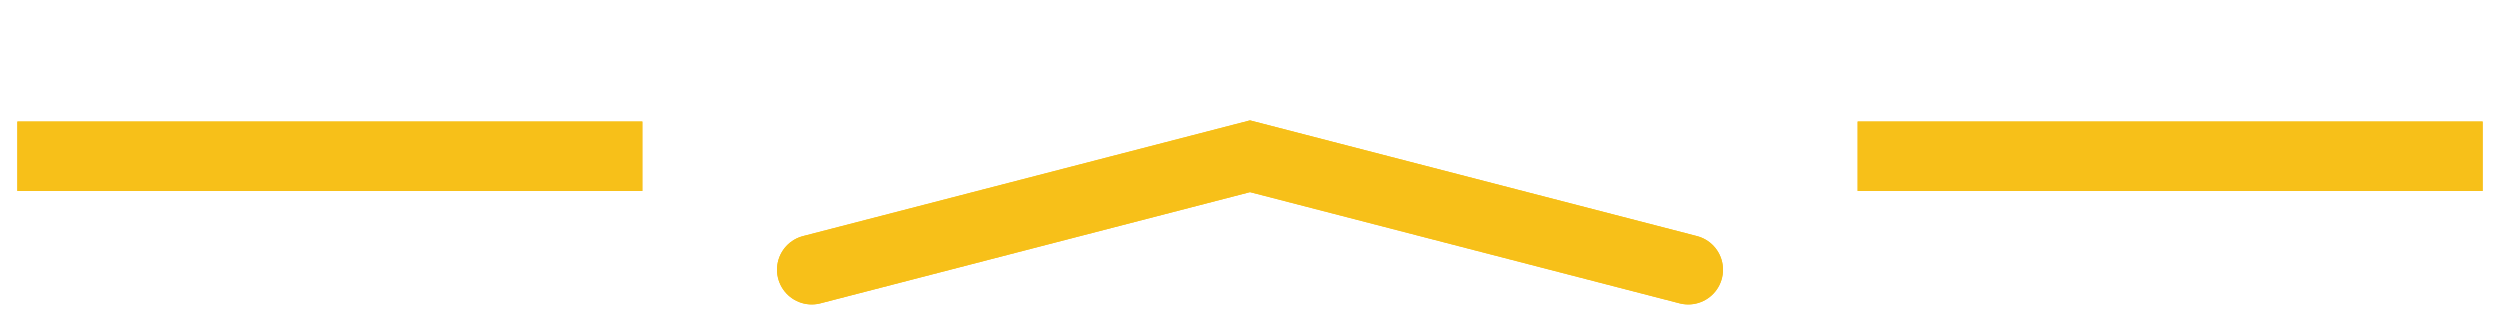 <?xml version="1.0" encoding="UTF-8" standalone="no"?>
<!DOCTYPE svg PUBLIC "-//W3C//DTD SVG 1.1//EN" "http://www.w3.org/Graphics/SVG/1.1/DTD/svg11.dtd">
<svg width="100%" height="100%" viewBox="0 0 288 36" version="1.1" xmlns="http://www.w3.org/2000/svg" xmlns:xlink="http://www.w3.org/1999/xlink" xml:space="preserve" xmlns:serif="http://www.serif.com/" style="fill-rule:evenodd;clip-rule:evenodd;stroke-miterlimit:10;">
    <g>
        <g transform="matrix(1,0,0,1,0,-288)">
            <rect x="0" y="288" width="288" height="36" style="fill:none;"/>
        </g>
        <g transform="matrix(1,0,0,1,2,-288)">
            <path d="M0,306L72,306" style="fill:none;fill-rule:nonzero;stroke:rgb(247,192,25);stroke-width:8px;"/>
            <path d="M0,306L72,306" style="fill:none;fill-rule:nonzero;stroke:rgb(247,192,25);stroke-width:8px;"/>
        </g>
        <g transform="matrix(1,0,0,1,-2,-288)">
            <path d="M288,306L216,306" style="fill:none;fill-rule:nonzero;stroke:rgb(247,192,25);stroke-width:8px;"/>
            <path d="M288,306L216,306" style="fill:none;fill-rule:nonzero;stroke:rgb(247,192,25);stroke-width:8px;"/>
        </g>
        <g transform="matrix(1,0,0,1,0,-288)">
            <path d="M194.488,319.07L144,306L93.512,319.07" style="fill:none;fill-rule:nonzero;stroke:rgb(247,192,25);stroke-width:8px;stroke-linecap:round;"/>
            <path d="M194.488,319.07L144,306L93.512,319.07" style="fill:none;fill-rule:nonzero;stroke:rgb(247,192,25);stroke-width:8px;stroke-linecap:round;"/>
        </g>
    </g>
</svg>
